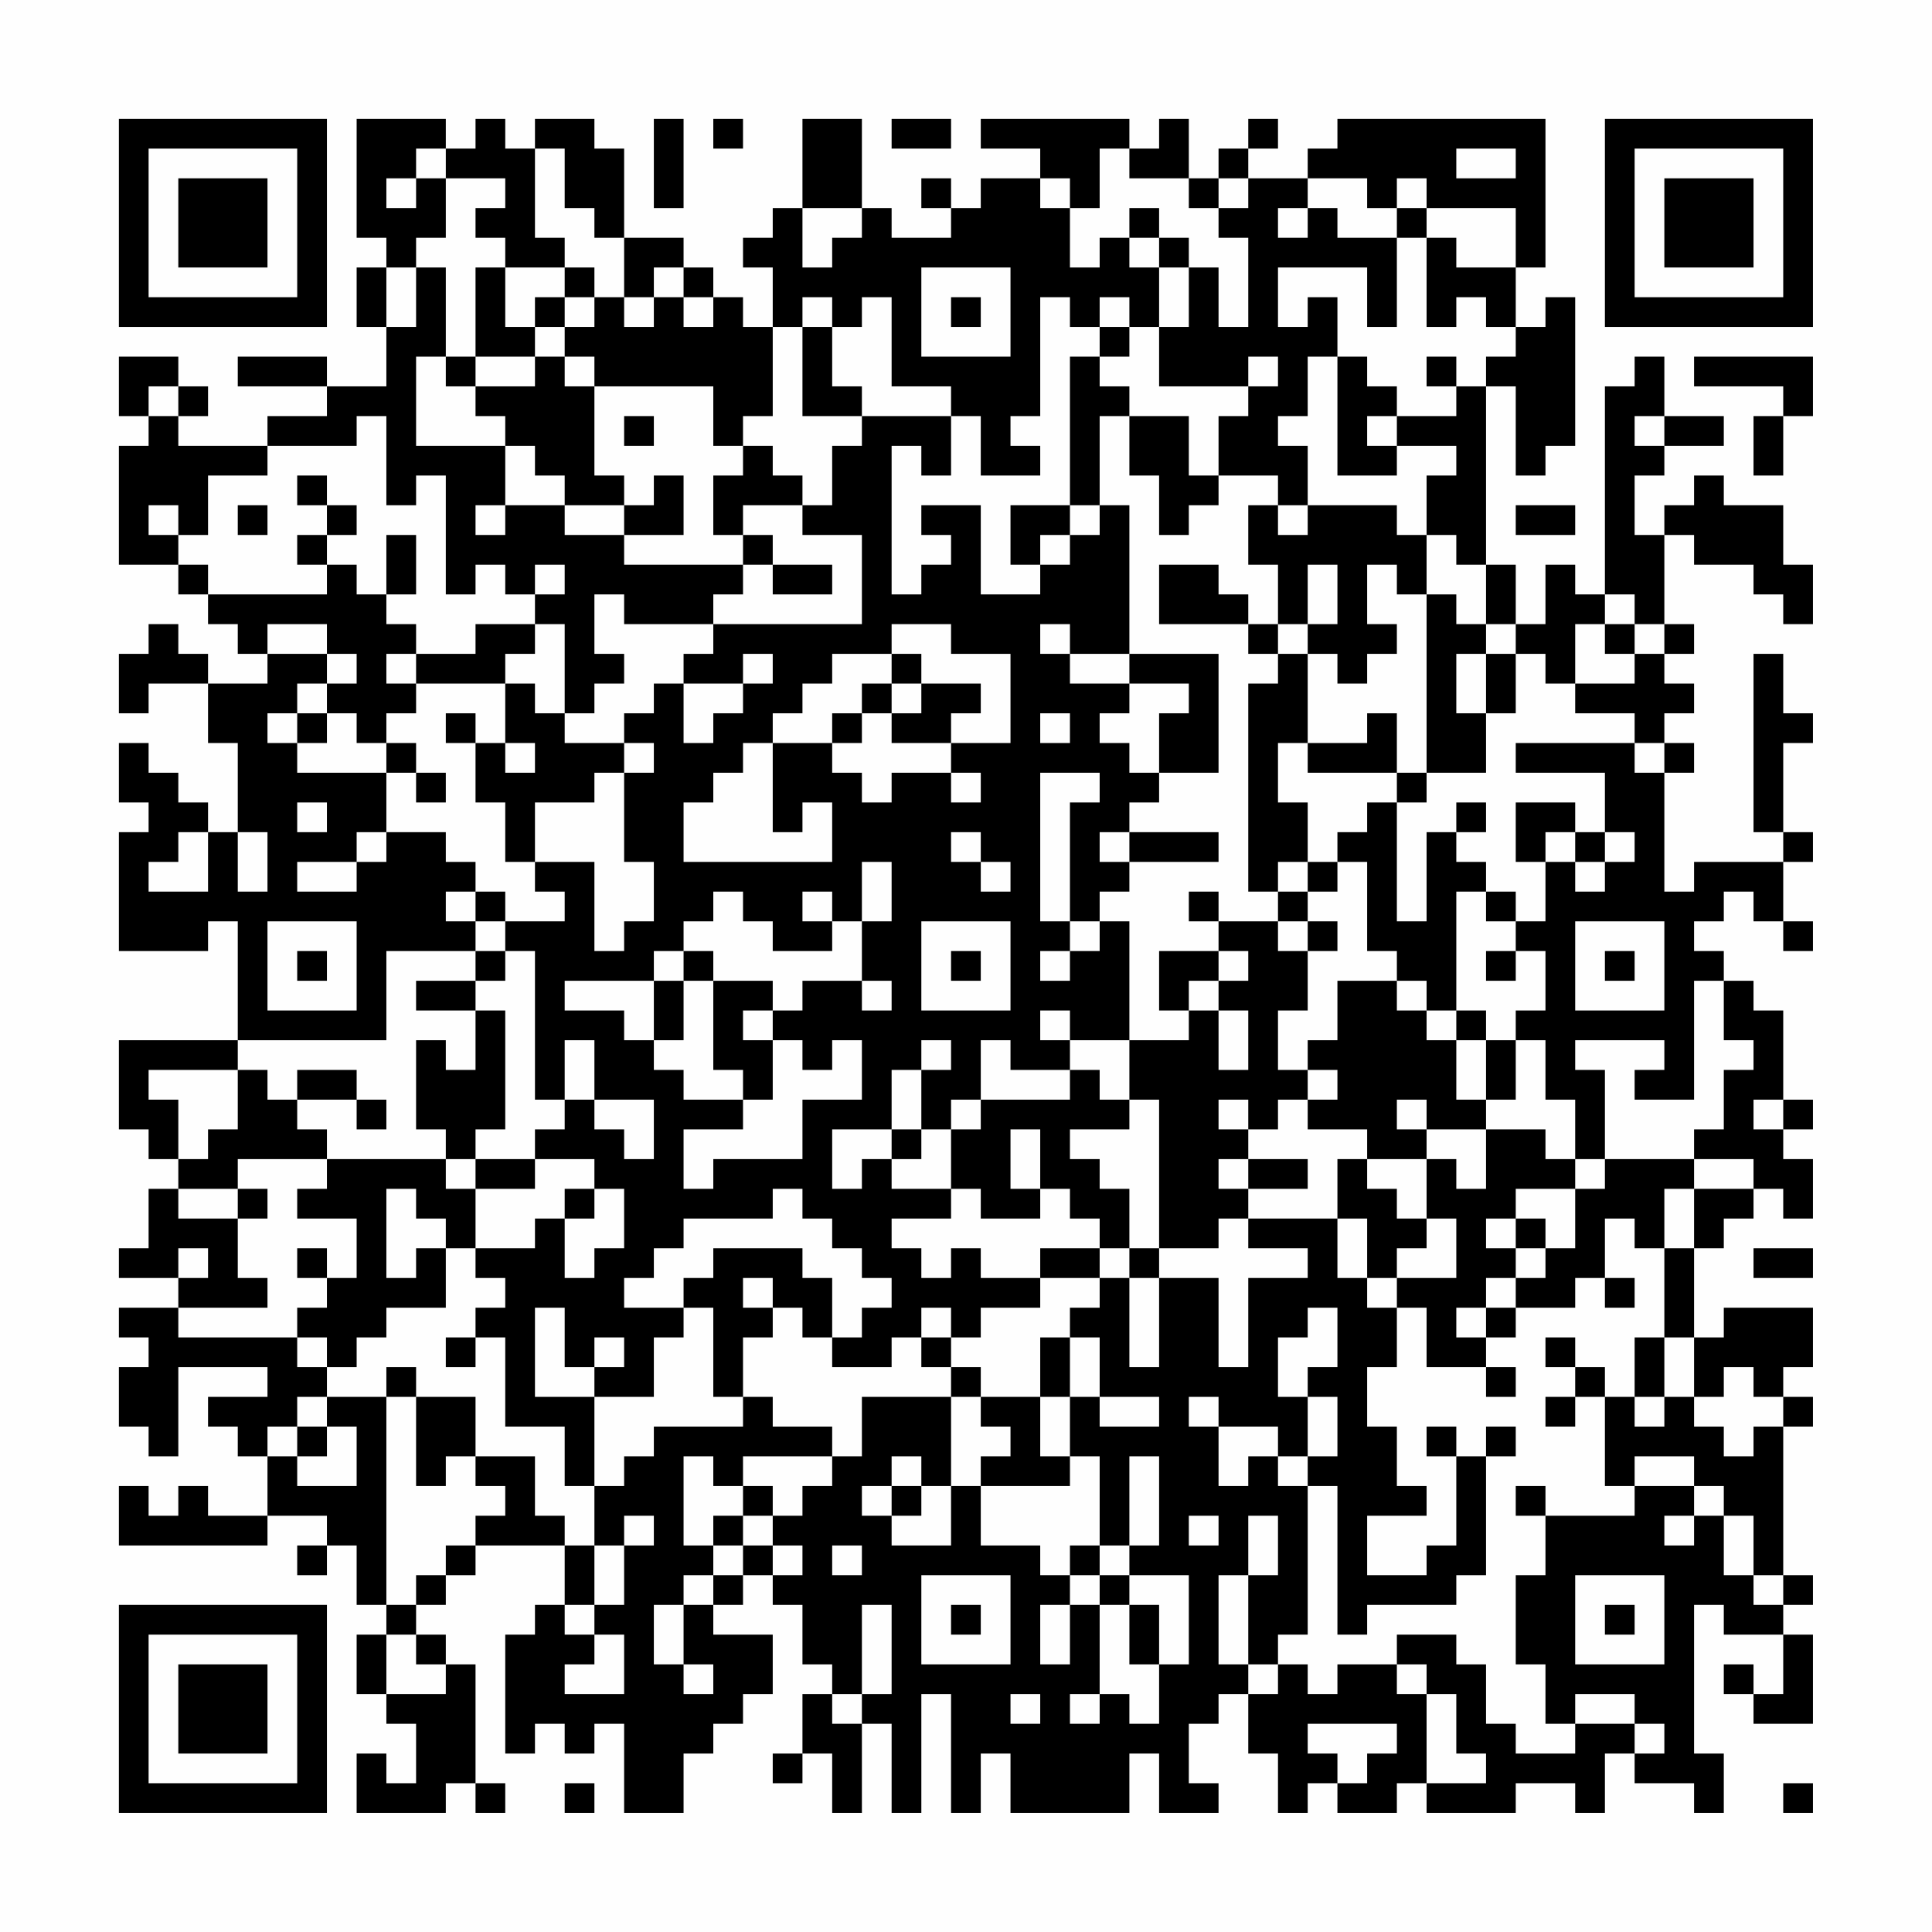<?xml version="1.0" encoding="UTF-8"?>
<svg xmlns="http://www.w3.org/2000/svg" version="1.1" width="300" height="300" viewBox="0 0 300 300"><rect x="0" y="0" width="300" height="300" fill="#fefefe"/><g transform="scale(4.615)"><g transform="translate(4,4)"><path fill-rule="evenodd" d="M8 0L8 4L9 4L9 5L8 5L8 7L9 7L9 9L7 9L7 8L4 8L4 9L7 9L7 10L5 10L5 11L2 11L2 10L3 10L3 9L2 9L2 8L0 8L0 10L1 10L1 11L0 11L0 15L2 15L2 16L3 16L3 17L4 17L4 18L5 18L5 19L3 19L3 18L2 18L2 17L1 17L1 18L0 18L0 20L1 20L1 19L3 19L3 21L4 21L4 24L3 24L3 23L2 23L2 22L1 22L1 21L0 21L0 23L1 23L1 24L0 24L0 28L3 28L3 27L4 27L4 31L0 31L0 34L1 34L1 35L2 35L2 36L1 36L1 38L0 38L0 39L2 39L2 40L0 40L0 41L1 41L1 42L0 42L0 44L1 44L1 45L2 45L2 42L5 42L5 43L3 43L3 44L4 44L4 45L5 45L5 47L3 47L3 46L2 46L2 47L1 47L1 46L0 46L0 48L5 48L5 47L7 47L7 48L6 48L6 49L7 49L7 48L8 48L8 50L9 50L9 51L8 51L8 53L9 53L9 54L10 54L10 56L9 56L9 55L8 55L8 57L11 57L11 56L12 56L12 57L13 57L13 56L12 56L12 52L11 52L11 51L10 51L10 50L11 50L11 49L12 49L12 48L15 48L15 50L14 50L14 51L13 51L13 55L14 55L14 54L15 54L15 55L16 55L16 54L17 54L17 57L19 57L19 55L20 55L20 54L21 54L21 53L22 53L22 51L20 51L20 50L21 50L21 49L22 49L22 50L23 50L23 52L24 52L24 53L23 53L23 55L22 55L22 56L23 56L23 55L24 55L24 57L25 57L25 54L26 54L26 57L27 57L27 53L28 53L28 57L29 57L29 55L30 55L30 57L34 57L34 55L35 55L35 57L37 57L37 56L36 56L36 54L37 54L37 53L38 53L38 55L39 55L39 57L40 57L40 56L41 56L41 57L43 57L43 56L44 56L44 57L47 57L47 56L49 56L49 57L50 57L50 55L51 55L51 56L53 56L53 57L54 57L54 55L53 55L53 50L54 50L54 51L56 51L56 53L55 53L55 52L54 52L54 53L55 53L55 54L57 54L57 51L56 51L56 50L57 50L57 49L56 49L56 44L57 44L57 43L56 43L56 42L57 42L57 40L54 40L54 41L53 41L53 38L54 38L54 37L55 37L55 36L56 36L56 37L57 37L57 35L56 35L56 34L57 34L57 33L56 33L56 30L55 30L55 29L54 29L54 28L53 28L53 27L54 27L54 26L55 26L55 27L56 27L56 28L57 28L57 27L56 27L56 25L57 25L57 24L56 24L56 21L57 21L57 20L56 20L56 18L55 18L55 24L56 24L56 25L53 25L53 26L52 26L52 22L53 22L53 21L52 21L52 20L53 20L53 19L52 19L52 18L53 18L53 17L52 17L52 14L53 14L53 15L55 15L55 16L56 16L56 17L57 17L57 15L56 15L56 13L54 13L54 12L53 12L53 13L52 13L52 14L51 14L51 12L52 12L52 11L54 11L54 10L52 10L52 8L51 8L51 9L50 9L50 16L49 16L49 15L48 15L48 17L47 17L47 15L46 15L46 9L47 9L47 12L48 12L48 11L49 11L49 6L48 6L48 7L47 7L47 5L48 5L48 0L41 0L41 1L40 1L40 2L38 2L38 1L39 1L39 0L38 0L38 1L37 1L37 2L36 2L36 0L35 0L35 1L34 1L34 0L29 0L29 1L31 1L31 2L29 2L29 3L28 3L28 2L27 2L27 3L28 3L28 4L26 4L26 3L25 3L25 0L23 0L23 3L22 3L22 4L21 4L21 5L22 5L22 7L21 7L21 6L20 6L20 5L19 5L19 4L17 4L17 1L16 1L16 0L14 0L14 1L13 1L13 0L12 0L12 1L11 1L11 0ZM18 0L18 3L19 3L19 0ZM20 0L20 1L21 1L21 0ZM26 0L26 1L28 1L28 0ZM10 1L10 2L9 2L9 3L10 3L10 2L11 2L11 4L10 4L10 5L9 5L9 7L10 7L10 5L11 5L11 8L10 8L10 11L13 11L13 13L12 13L12 14L13 14L13 13L15 13L15 14L17 14L17 15L21 15L21 16L20 16L20 17L17 17L17 16L16 16L16 18L17 18L17 19L16 19L16 20L15 20L15 17L14 17L14 16L15 16L15 15L14 15L14 16L13 16L13 15L12 15L12 16L11 16L11 12L10 12L10 13L9 13L9 10L8 10L8 11L5 11L5 12L3 12L3 14L2 14L2 13L1 13L1 14L2 14L2 15L3 15L3 16L7 16L7 15L8 15L8 16L9 16L9 17L10 17L10 18L9 18L9 19L10 19L10 20L9 20L9 21L8 21L8 20L7 20L7 19L8 19L8 18L7 18L7 17L5 17L5 18L7 18L7 19L6 19L6 20L5 20L5 21L6 21L6 22L9 22L9 24L8 24L8 25L6 25L6 26L8 26L8 25L9 25L9 24L11 24L11 25L12 25L12 26L11 26L11 27L12 27L12 28L9 28L9 31L4 31L4 32L1 32L1 33L2 33L2 35L3 35L3 34L4 34L4 32L5 32L5 33L6 33L6 34L7 34L7 35L4 35L4 36L2 36L2 37L4 37L4 39L5 39L5 40L2 40L2 41L6 41L6 42L7 42L7 43L6 43L6 44L5 44L5 45L6 45L6 46L8 46L8 44L7 44L7 43L9 43L9 50L10 50L10 49L11 49L11 48L12 48L12 47L13 47L13 46L12 46L12 45L14 45L14 47L15 47L15 48L16 48L16 50L15 50L15 51L16 51L16 52L15 52L15 53L17 53L17 51L16 51L16 50L17 50L17 48L18 48L18 47L17 47L17 48L16 48L16 46L17 46L17 45L18 45L18 44L21 44L21 43L22 43L22 44L24 44L24 45L21 45L21 46L20 46L20 45L19 45L19 48L20 48L20 49L19 49L19 50L18 50L18 52L19 52L19 53L20 53L20 52L19 52L19 50L20 50L20 49L21 49L21 48L22 48L22 49L23 49L23 48L22 48L22 47L23 47L23 46L24 46L24 45L25 45L25 43L28 43L28 46L27 46L27 45L26 45L26 46L25 46L25 47L26 47L26 48L28 48L28 46L29 46L29 48L31 48L31 49L32 49L32 50L31 50L31 52L32 52L32 50L33 50L33 53L32 53L32 54L33 54L33 53L34 53L34 54L35 54L35 52L36 52L36 49L34 49L34 48L35 48L35 45L34 45L34 48L33 48L33 45L32 45L32 43L33 43L33 44L35 44L35 43L33 43L33 41L32 41L32 40L33 40L33 39L34 39L34 42L35 42L35 39L37 39L37 42L38 42L38 39L40 39L40 38L38 38L38 37L41 37L41 39L42 39L42 40L43 40L43 42L42 42L42 44L43 44L43 46L44 46L44 47L42 47L42 49L44 49L44 48L45 48L45 45L46 45L46 49L45 49L45 50L42 50L42 51L41 51L41 46L40 46L40 45L41 45L41 43L40 43L40 42L41 42L41 40L40 40L40 41L39 41L39 43L40 43L40 45L39 45L39 44L37 44L37 43L36 43L36 44L37 44L37 46L38 46L38 45L39 45L39 46L40 46L40 51L39 51L39 52L38 52L38 49L39 49L39 47L38 47L38 49L37 49L37 52L38 52L38 53L39 53L39 52L40 52L40 53L41 53L41 52L43 52L43 53L44 53L44 56L46 56L46 55L45 55L45 53L44 53L44 52L43 52L43 51L45 51L45 52L46 52L46 54L47 54L47 55L49 55L49 54L51 54L51 55L52 55L52 54L51 54L51 53L49 53L49 54L48 54L48 52L47 52L47 49L48 49L48 47L51 47L51 46L53 46L53 47L52 47L52 48L53 48L53 47L54 47L54 49L55 49L55 50L56 50L56 49L55 49L55 47L54 47L54 46L53 46L53 45L51 45L51 46L50 46L50 43L51 43L51 44L52 44L52 43L53 43L53 44L54 44L54 45L55 45L55 44L56 44L56 43L55 43L55 42L54 42L54 43L53 43L53 41L52 41L52 38L53 38L53 36L55 36L55 35L53 35L53 34L54 34L54 32L55 32L55 31L54 31L54 29L53 29L53 33L51 33L51 32L52 32L52 31L49 31L49 32L50 32L50 35L49 35L49 33L48 33L48 31L47 31L47 30L48 30L48 28L47 28L47 27L48 27L48 25L49 25L49 26L50 26L50 25L51 25L51 24L50 24L50 22L47 22L47 21L51 21L51 22L52 22L52 21L51 21L51 20L49 20L49 19L51 19L51 18L52 18L52 17L51 17L51 16L50 16L50 17L49 17L49 19L48 19L48 18L47 18L47 17L46 17L46 15L45 15L45 14L44 14L44 12L45 12L45 11L43 11L43 10L45 10L45 9L46 9L46 8L47 8L47 7L46 7L46 6L45 6L45 7L44 7L44 4L45 4L45 5L47 5L47 3L44 3L44 2L43 2L43 3L42 3L42 2L40 2L40 3L39 3L39 4L40 4L40 3L41 3L41 4L43 4L43 7L42 7L42 5L39 5L39 7L40 7L40 6L41 6L41 8L40 8L40 10L39 10L39 11L40 11L40 13L39 13L39 12L37 12L37 10L38 10L38 9L39 9L39 8L38 8L38 9L35 9L35 7L36 7L36 5L37 5L37 7L38 7L38 4L37 4L37 3L38 3L38 2L37 2L37 3L36 3L36 2L34 2L34 1L33 1L33 3L32 3L32 2L31 2L31 3L32 3L32 5L33 5L33 4L34 4L34 5L35 5L35 7L34 7L34 6L33 6L33 7L32 7L32 6L31 6L31 10L30 10L30 11L31 11L31 12L29 12L29 10L28 10L28 9L26 9L26 6L25 6L25 7L24 7L24 6L23 6L23 7L22 7L22 10L21 10L21 11L20 11L20 9L16 9L16 8L15 8L15 7L16 7L16 6L17 6L17 7L18 7L18 6L19 6L19 7L20 7L20 6L19 6L19 5L18 5L18 6L17 6L17 4L16 4L16 3L15 3L15 1L14 1L14 4L15 4L15 5L13 5L13 4L12 4L12 3L13 3L13 2L11 2L11 1ZM45 1L45 2L47 2L47 1ZM23 3L23 5L24 5L24 4L25 4L25 3ZM34 3L34 4L35 4L35 5L36 5L36 4L35 4L35 3ZM43 3L43 4L44 4L44 3ZM12 5L12 8L11 8L11 9L12 9L12 10L13 10L13 11L14 11L14 12L15 12L15 13L17 13L17 14L19 14L19 12L18 12L18 13L17 13L17 12L16 12L16 9L15 9L15 8L14 8L14 7L15 7L15 6L16 6L16 5L15 5L15 6L14 6L14 7L13 7L13 5ZM27 5L27 8L30 8L30 5ZM28 6L28 7L29 7L29 6ZM23 7L23 10L25 10L25 11L24 11L24 13L23 13L23 12L22 12L22 11L21 11L21 12L20 12L20 14L21 14L21 15L22 15L22 16L24 16L24 15L22 15L22 14L21 14L21 13L23 13L23 14L25 14L25 17L20 17L20 18L19 18L19 19L18 19L18 20L17 20L17 21L15 21L15 20L14 20L14 19L13 19L13 18L14 18L14 17L12 17L12 18L10 18L10 19L13 19L13 21L12 21L12 20L11 20L11 21L12 21L12 23L13 23L13 25L14 25L14 26L15 26L15 27L13 27L13 26L12 26L12 27L13 27L13 28L12 28L12 29L10 29L10 30L12 30L12 32L11 32L11 31L10 31L10 34L11 34L11 35L7 35L7 36L6 36L6 37L8 37L8 39L7 39L7 38L6 38L6 39L7 39L7 40L6 40L6 41L7 41L7 42L8 42L8 41L9 41L9 40L11 40L11 38L12 38L12 39L13 39L13 40L12 40L12 41L11 41L11 42L12 42L12 41L13 41L13 44L15 44L15 46L16 46L16 43L18 43L18 41L19 41L19 40L20 40L20 43L21 43L21 41L22 41L22 40L23 40L23 41L24 41L24 42L26 42L26 41L27 41L27 42L28 42L28 43L29 43L29 44L30 44L30 45L29 45L29 46L32 46L32 45L31 45L31 43L32 43L32 41L31 41L31 43L29 43L29 42L28 42L28 41L29 41L29 40L31 40L31 39L33 39L33 38L34 38L34 39L35 39L35 38L37 38L37 37L38 37L38 36L40 36L40 35L38 35L38 34L39 34L39 33L40 33L40 34L42 34L42 35L41 35L41 37L42 37L42 39L43 39L43 40L44 40L44 42L46 42L46 43L47 43L47 42L46 42L46 41L47 41L47 40L49 40L49 39L50 39L50 40L51 40L51 39L50 39L50 37L51 37L51 38L52 38L52 36L53 36L53 35L50 35L50 36L49 36L49 35L48 35L48 34L46 34L46 33L47 33L47 31L46 31L46 30L45 30L45 26L46 26L46 27L47 27L47 26L46 26L46 25L45 25L45 24L46 24L46 23L45 23L45 24L44 24L44 27L43 27L43 23L44 23L44 22L46 22L46 20L47 20L47 18L46 18L46 17L45 17L45 16L44 16L44 14L43 14L43 13L40 13L40 14L39 14L39 13L38 13L38 15L39 15L39 17L38 17L38 16L37 16L37 15L35 15L35 17L38 17L38 18L39 18L39 19L38 19L38 26L39 26L39 27L37 27L37 26L36 26L36 27L37 27L37 28L35 28L35 30L36 30L36 31L34 31L34 27L33 27L33 26L34 26L34 25L37 25L37 24L34 24L34 23L35 23L35 22L37 22L37 18L34 18L34 13L33 13L33 10L34 10L34 12L35 12L35 14L36 14L36 13L37 13L37 12L36 12L36 10L34 10L34 9L33 9L33 8L34 8L34 7L33 7L33 8L32 8L32 13L30 13L30 15L31 15L31 16L29 16L29 13L27 13L27 14L28 14L28 15L27 15L27 16L26 16L26 11L27 11L27 12L28 12L28 10L25 10L25 9L24 9L24 7ZM12 8L12 9L14 9L14 8ZM41 8L41 12L43 12L43 11L42 11L42 10L43 10L43 9L42 9L42 8ZM44 8L44 9L45 9L45 8ZM53 8L53 9L56 9L56 10L55 10L55 12L56 12L56 10L57 10L57 8ZM1 9L1 10L2 10L2 9ZM17 10L17 11L18 11L18 10ZM51 10L51 11L52 11L52 10ZM6 12L6 13L7 13L7 14L6 14L6 15L7 15L7 14L8 14L8 13L7 13L7 12ZM4 13L4 14L5 14L5 13ZM32 13L32 14L31 14L31 15L32 15L32 14L33 14L33 13ZM47 13L47 14L49 14L49 13ZM9 14L9 16L10 16L10 14ZM40 15L40 17L39 17L39 18L40 18L40 21L39 21L39 23L40 23L40 25L39 25L39 26L40 26L40 27L39 27L39 28L40 28L40 30L39 30L39 32L40 32L40 33L41 33L41 32L40 32L40 31L41 31L41 29L43 29L43 30L44 30L44 31L45 31L45 33L46 33L46 31L45 31L45 30L44 30L44 29L43 29L43 28L42 28L42 25L41 25L41 24L42 24L42 23L43 23L43 22L44 22L44 16L43 16L43 15L42 15L42 17L43 17L43 18L42 18L42 19L41 19L41 18L40 18L40 17L41 17L41 15ZM26 17L26 18L24 18L24 19L23 19L23 20L22 20L22 21L21 21L21 22L20 22L20 23L19 23L19 25L24 25L24 23L23 23L23 24L22 24L22 21L24 21L24 22L25 22L25 23L26 23L26 22L28 22L28 23L29 23L29 22L28 22L28 21L30 21L30 18L28 18L28 17ZM31 17L31 18L32 18L32 19L34 19L34 20L33 20L33 21L34 21L34 22L35 22L35 20L36 20L36 19L34 19L34 18L32 18L32 17ZM50 17L50 18L51 18L51 17ZM21 18L21 19L19 19L19 21L20 21L20 20L21 20L21 19L22 19L22 18ZM26 18L26 19L25 19L25 20L24 20L24 21L25 21L25 20L26 20L26 21L28 21L28 20L29 20L29 19L27 19L27 18ZM45 18L45 20L46 20L46 18ZM26 19L26 20L27 20L27 19ZM6 20L6 21L7 21L7 20ZM31 20L31 21L32 21L32 20ZM42 20L42 21L40 21L40 22L43 22L43 20ZM9 21L9 22L10 22L10 23L11 23L11 22L10 22L10 21ZM13 21L13 22L14 22L14 21ZM17 21L17 22L16 22L16 23L14 23L14 25L16 25L16 28L17 28L17 27L18 27L18 25L17 25L17 22L18 22L18 21ZM31 22L31 27L32 27L32 28L31 28L31 29L32 29L32 28L33 28L33 27L32 27L32 23L33 23L33 22ZM6 23L6 24L7 24L7 23ZM47 23L47 25L48 25L48 24L49 24L49 25L50 25L50 24L49 24L49 23ZM2 24L2 25L1 25L1 26L3 26L3 24ZM4 24L4 26L5 26L5 24ZM28 24L28 25L29 25L29 26L30 26L30 25L29 25L29 24ZM33 24L33 25L34 25L34 24ZM25 25L25 27L24 27L24 26L23 26L23 27L24 27L24 28L22 28L22 27L21 27L21 26L20 26L20 27L19 27L19 28L18 28L18 29L15 29L15 30L17 30L17 31L18 31L18 32L19 32L19 33L21 33L21 34L19 34L19 36L20 36L20 35L23 35L23 33L25 33L25 31L24 31L24 32L23 32L23 31L22 31L22 30L23 30L23 29L25 29L25 30L26 30L26 29L25 29L25 27L26 27L26 25ZM40 25L40 26L41 26L41 25ZM5 27L5 30L8 30L8 27ZM27 27L27 30L30 30L30 27ZM40 27L40 28L41 28L41 27ZM49 27L49 30L52 30L52 27ZM6 28L6 29L7 29L7 28ZM13 28L13 29L12 29L12 30L13 30L13 34L12 34L12 35L11 35L11 36L12 36L12 38L14 38L14 37L15 37L15 39L16 39L16 38L17 38L17 36L16 36L16 35L14 35L14 34L15 34L15 33L16 33L16 34L17 34L17 35L18 35L18 33L16 33L16 31L15 31L15 33L14 33L14 28ZM19 28L19 29L18 29L18 31L19 31L19 29L20 29L20 32L21 32L21 33L22 33L22 31L21 31L21 30L22 30L22 29L20 29L20 28ZM28 28L28 29L29 29L29 28ZM37 28L37 29L36 29L36 30L37 30L37 32L38 32L38 30L37 30L37 29L38 29L38 28ZM46 28L46 29L47 29L47 28ZM50 28L50 29L51 29L51 28ZM31 30L31 31L32 31L32 32L30 32L30 31L29 31L29 33L28 33L28 34L27 34L27 32L28 32L28 31L27 31L27 32L26 32L26 34L24 34L24 36L25 36L25 35L26 35L26 36L28 36L28 37L26 37L26 38L27 38L27 39L28 39L28 38L29 38L29 39L31 39L31 38L33 38L33 37L32 37L32 36L31 36L31 34L30 34L30 36L31 36L31 37L29 37L29 36L28 36L28 34L29 34L29 33L32 33L32 32L33 32L33 33L34 33L34 34L32 34L32 35L33 35L33 36L34 36L34 38L35 38L35 33L34 33L34 31L32 31L32 30ZM6 32L6 33L8 33L8 34L9 34L9 33L8 33L8 32ZM37 33L37 34L38 34L38 33ZM43 33L43 34L44 34L44 35L42 35L42 36L43 36L43 37L44 37L44 38L43 38L43 39L45 39L45 37L44 37L44 35L45 35L45 36L46 36L46 34L44 34L44 33ZM55 33L55 34L56 34L56 33ZM26 34L26 35L27 35L27 34ZM12 35L12 36L14 36L14 35ZM37 35L37 36L38 36L38 35ZM4 36L4 37L5 37L5 36ZM9 36L9 39L10 39L10 38L11 38L11 37L10 37L10 36ZM15 36L15 37L16 37L16 36ZM22 36L22 37L19 37L19 38L18 38L18 39L17 39L17 40L19 40L19 39L20 39L20 38L23 38L23 39L24 39L24 41L25 41L25 40L26 40L26 39L25 39L25 38L24 38L24 37L23 37L23 36ZM47 36L47 37L46 37L46 38L47 38L47 39L46 39L46 40L45 40L45 41L46 41L46 40L47 40L47 39L48 39L48 38L49 38L49 36ZM47 37L47 38L48 38L48 37ZM2 38L2 39L3 39L3 38ZM55 38L55 39L57 39L57 38ZM21 39L21 40L22 40L22 39ZM14 40L14 43L16 43L16 42L17 42L17 41L16 41L16 42L15 42L15 40ZM27 40L27 41L28 41L28 40ZM48 41L48 42L49 42L49 43L48 43L48 44L49 44L49 43L50 43L50 42L49 42L49 41ZM51 41L51 43L52 43L52 41ZM9 42L9 43L10 43L10 46L11 46L11 45L12 45L12 43L10 43L10 42ZM6 44L6 45L7 45L7 44ZM44 44L44 45L45 45L45 44ZM46 44L46 45L47 45L47 44ZM21 46L21 47L20 47L20 48L21 48L21 47L22 47L22 46ZM26 46L26 47L27 47L27 46ZM47 46L47 47L48 47L48 46ZM36 47L36 48L37 48L37 47ZM24 48L24 49L25 49L25 48ZM32 48L32 49L33 49L33 50L34 50L34 52L35 52L35 50L34 50L34 49L33 49L33 48ZM27 49L27 52L30 52L30 49ZM49 49L49 52L52 52L52 49ZM25 50L25 53L24 53L24 54L25 54L25 53L26 53L26 50ZM28 50L28 51L29 51L29 50ZM50 50L50 51L51 51L51 50ZM9 51L9 53L11 53L11 52L10 52L10 51ZM30 53L30 54L31 54L31 53ZM40 54L40 55L41 55L41 56L42 56L42 55L43 55L43 54ZM15 56L15 57L16 57L16 56ZM56 56L56 57L57 57L57 56ZM0 0L0 7L7 7L7 0ZM1 1L1 6L6 6L6 1ZM2 2L2 5L5 5L5 2ZM50 0L50 7L57 7L57 0ZM51 1L51 6L56 6L56 1ZM52 2L52 5L55 5L55 2ZM0 50L0 57L7 57L7 50ZM1 51L1 56L6 56L6 51ZM2 52L2 55L5 55L5 52Z" fill="#000000"/></g></g></svg>
